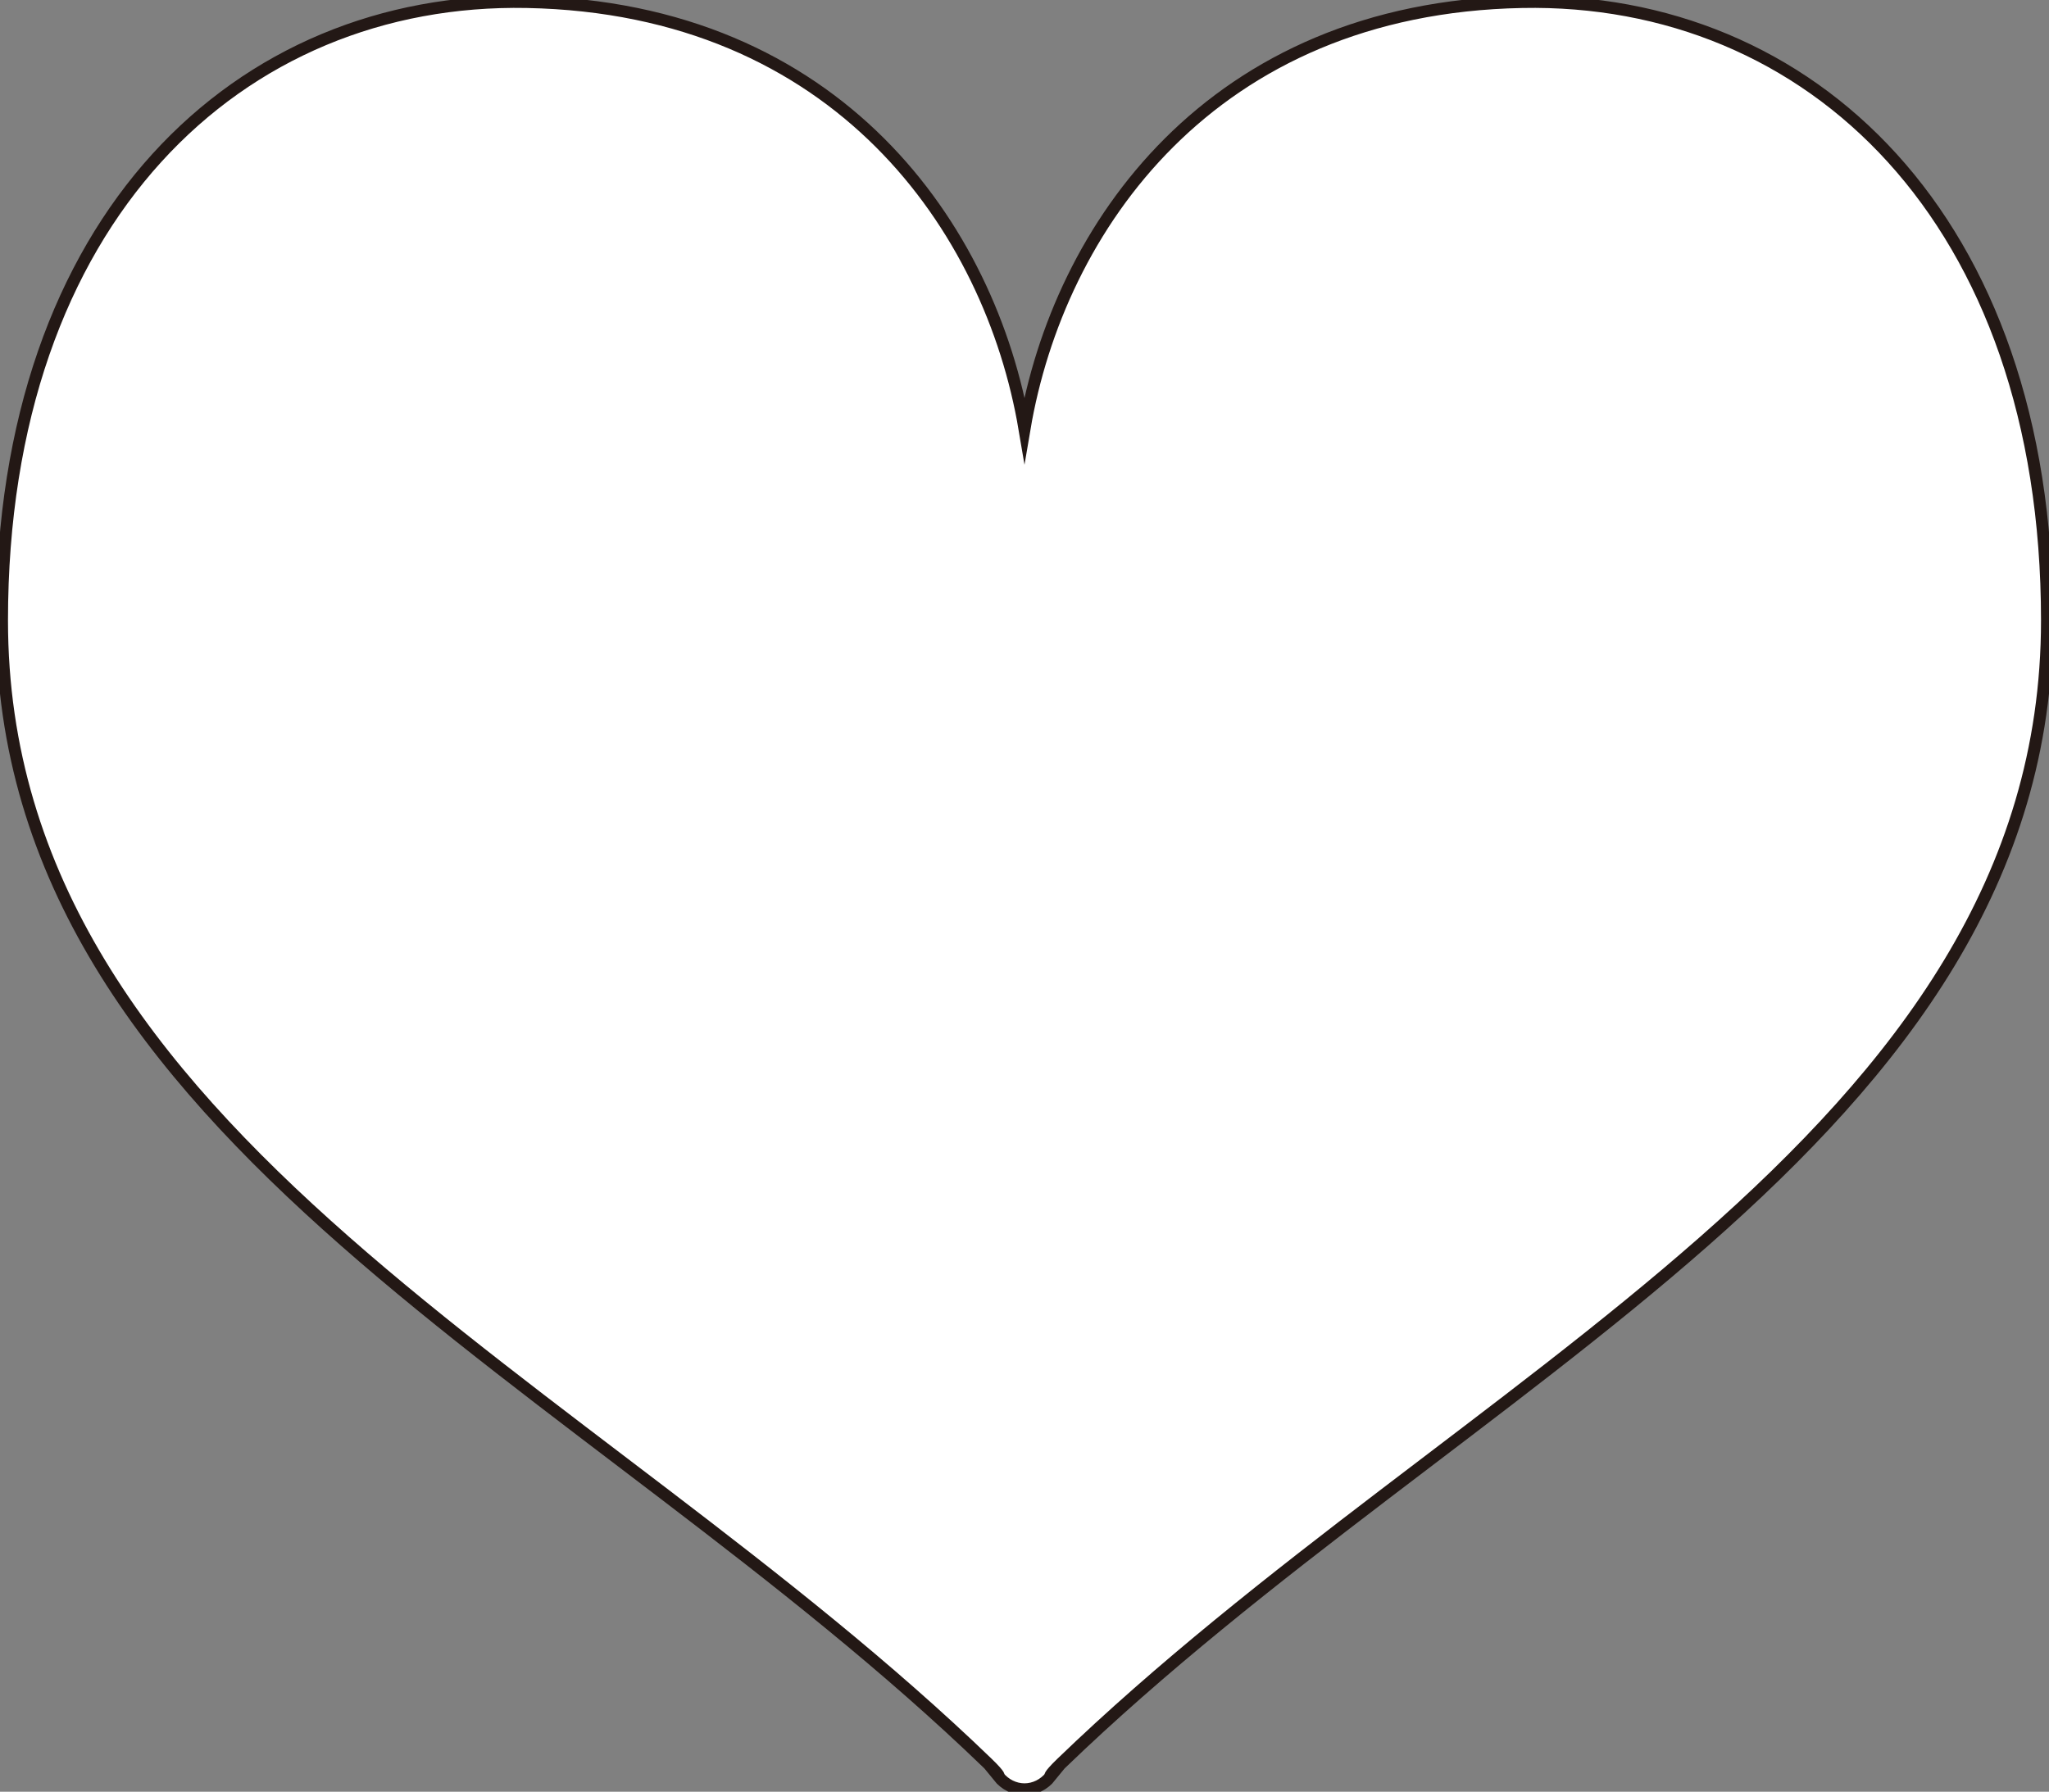<?xml version="1.0" encoding="utf-8"?>
<!-- Generator: Adobe Illustrator 23.0.4, SVG Export Plug-In . SVG Version: 6.00 Build 0)  -->
<svg version="1.1" id="_x32_" xmlns="http://www.w3.org/2000/svg" xmlns:xlink="http://www.w3.org/1999/xlink" x="0px" y="0px"
	 viewBox="0 0 513 448.7" style="enable-background:new 0 0 513 448.7;" xml:space="preserve">
<rect x="0" y="0" width="513" height="448.7" fill="#808080" stroke="none"/>
<style type="text/css">
	.st0{fill:#FFFFFF;stroke:#231815;stroke-width:3;stroke-miterlimit:10;}
</style>
<g>
	<path class="st0" d="M381.1,0.5C303.1,2,265,57.2,256.5,107.4C248,57.2,209.9,2,131.9,0.5C60-0.9,0.5,54.5,0.5,155.4
		c0,129.6,146.6,189.4,246.8,286.2c3.5,3.4,2.7,3.3,2.7,3.3c1.6,2,4,3.2,6.5,3.2v0h0h0v0c2.5,0,4.9-1.2,6.5-3.2c0,0-0.8,0.1,2.7-3.3
		C365.9,344.9,512.5,285,512.5,155.4C512.5,54.5,453-0.9,381.1,0.5z"/>
</g>
</svg>
